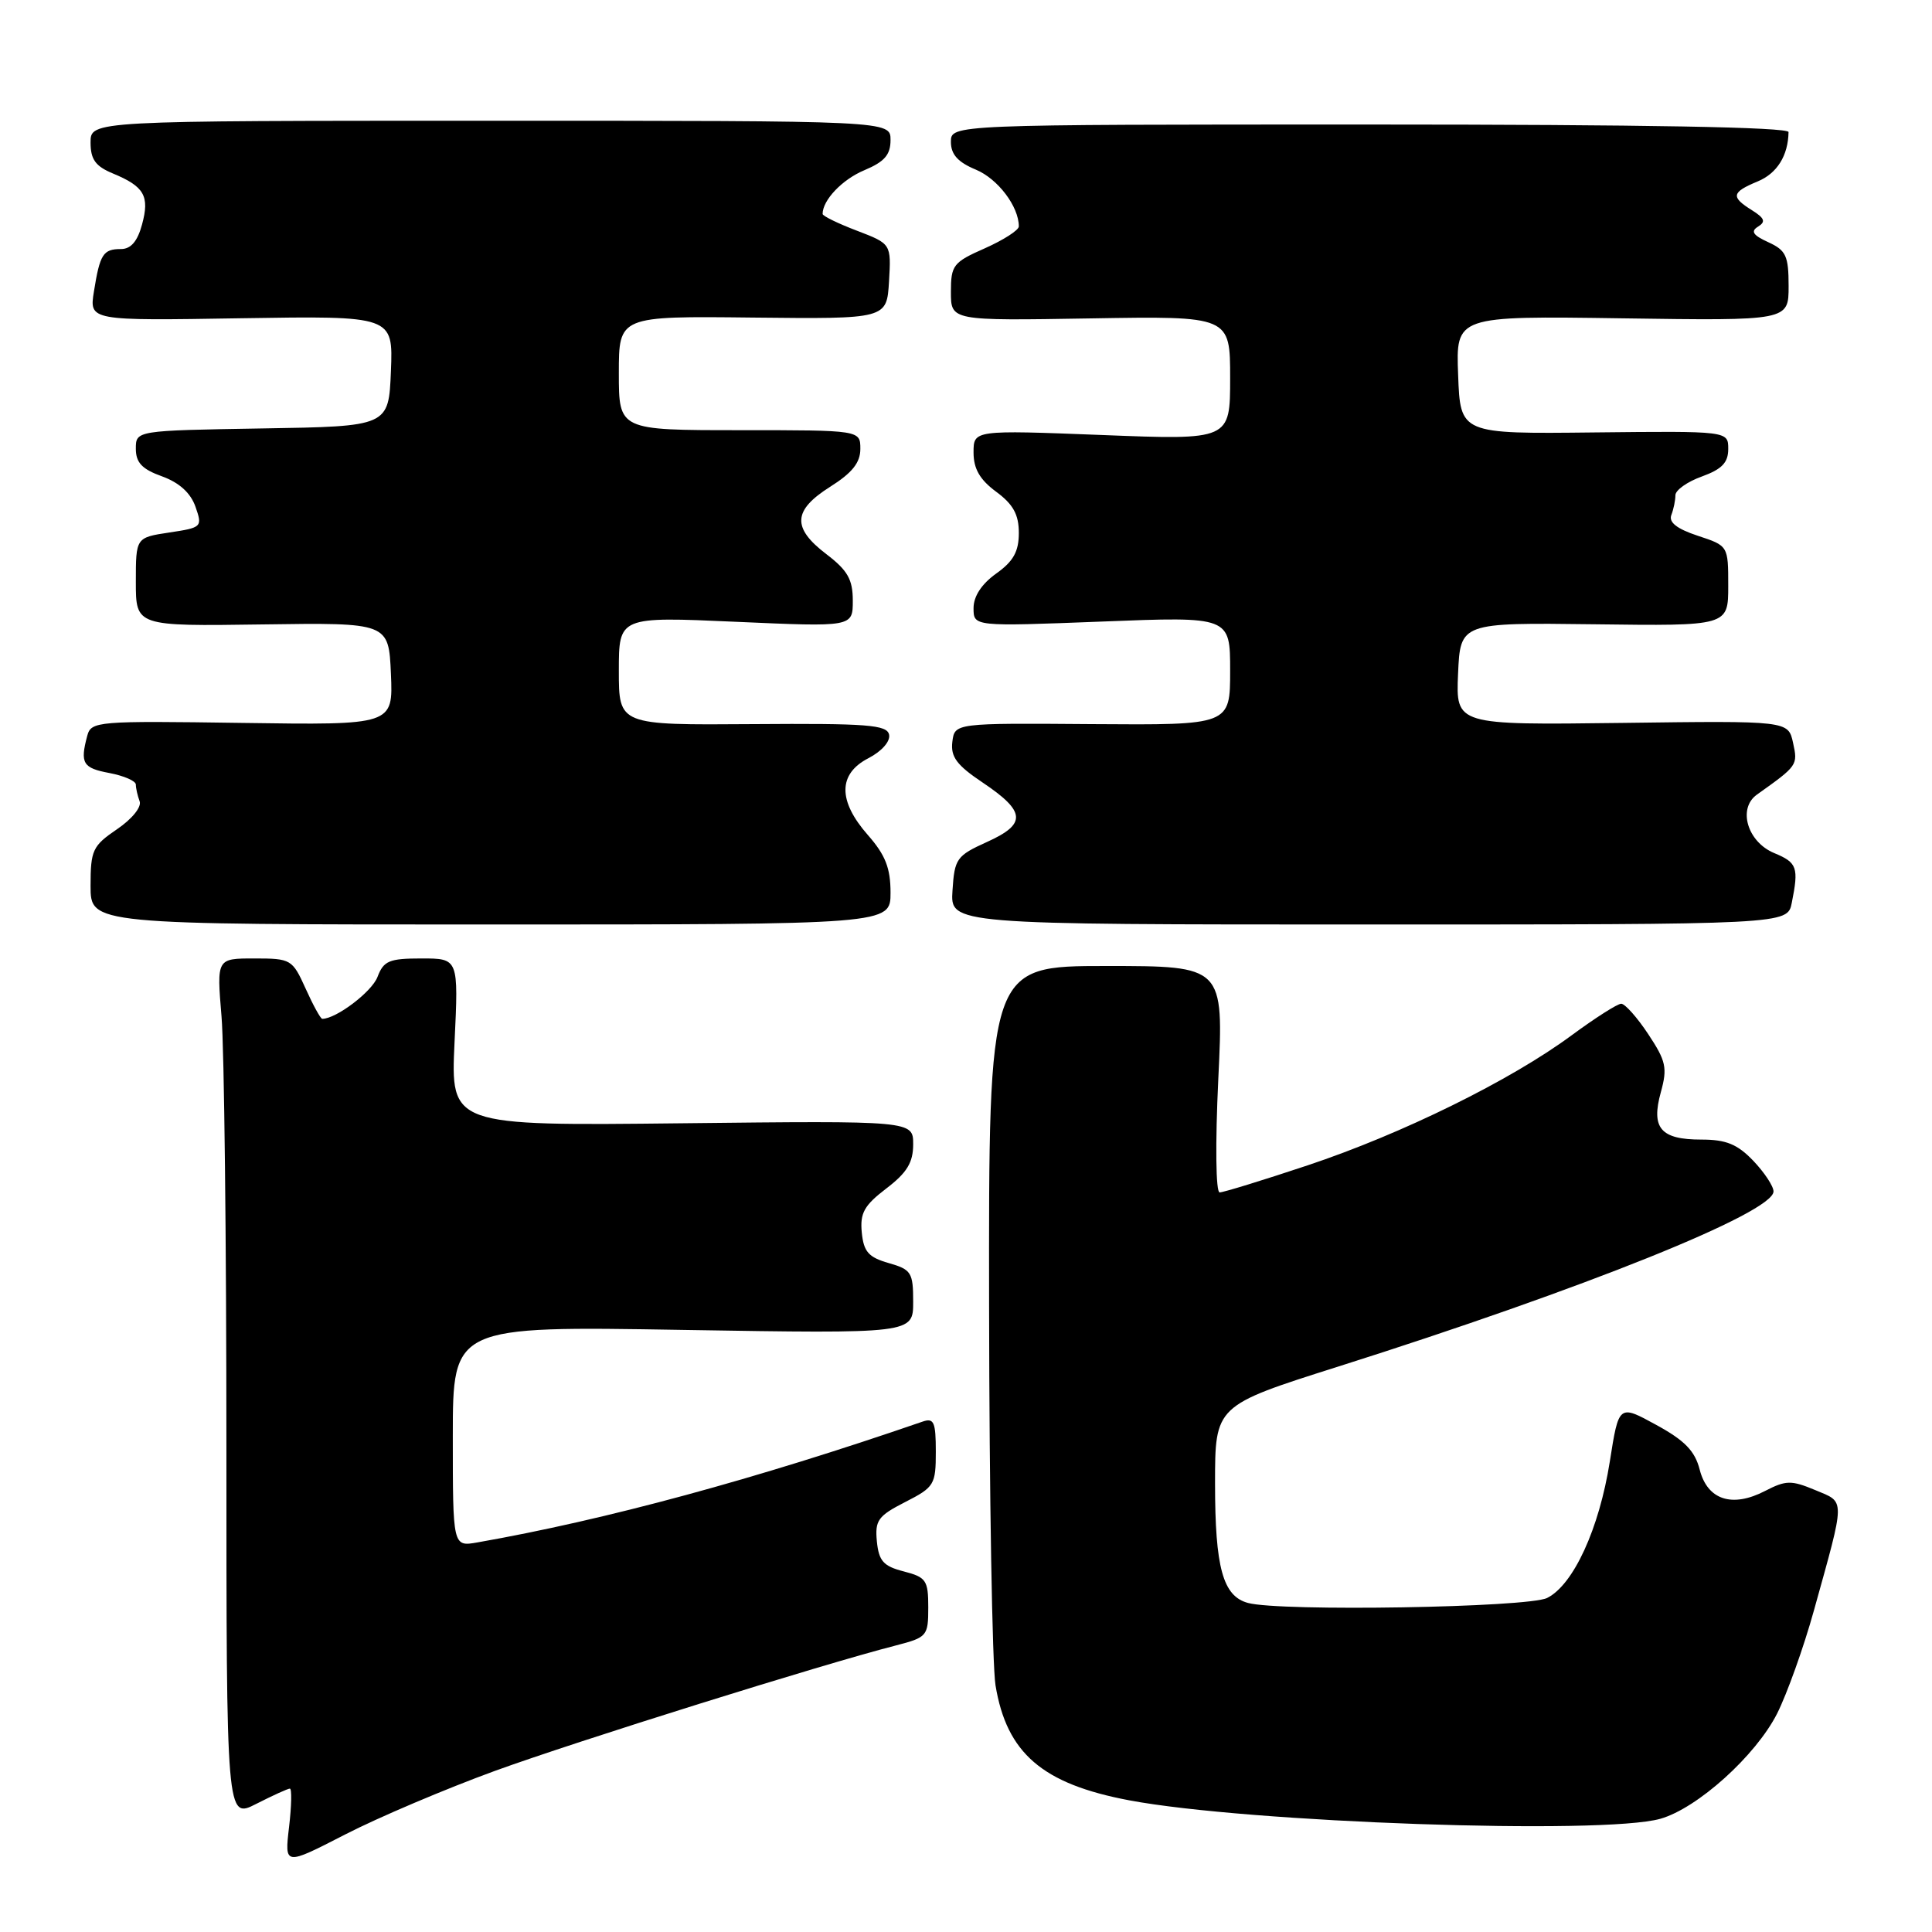 <?xml version="1.0" encoding="UTF-8" standalone="no"?>
<!DOCTYPE svg PUBLIC "-//W3C//DTD SVG 1.1//EN" "http://www.w3.org/Graphics/SVG/1.1/DTD/svg11.dtd" >
<svg xmlns="http://www.w3.org/2000/svg" xmlns:xlink="http://www.w3.org/1999/xlink" version="1.1" viewBox="0 0 256 256">
 <g >
 <path fill="currentColor"
d=" M 65.61 234.64 C 76.61 230.65 108.88 220.55 118.75 218.02 C 122.84 216.96 123.00 216.78 123.00 212.99 C 123.00 209.39 122.72 208.99 119.75 208.22 C 117.06 207.53 116.45 206.85 116.19 204.24 C 115.92 201.46 116.34 200.87 119.94 199.03 C 123.80 197.06 124.00 196.73 124.00 192.36 C 124.00 188.42 123.75 187.85 122.25 188.37 C 100.19 195.98 80.22 201.40 63.25 204.38 C 60.00 204.95 60.00 204.95 60.00 190.33 C 60.00 175.71 60.00 175.71 90.50 176.22 C 121.00 176.72 121.00 176.72 121.00 172.50 C 121.00 168.61 120.76 168.22 117.75 167.36 C 115.09 166.60 114.44 165.87 114.19 163.31 C 113.94 160.73 114.51 159.72 117.44 157.48 C 120.18 155.39 121.00 154.04 121.00 151.63 C 121.00 148.50 121.00 148.50 90.35 148.84 C 59.71 149.18 59.71 149.18 60.23 138.09 C 60.76 127.00 60.76 127.00 55.86 127.00 C 51.57 127.00 50.83 127.31 50.02 129.45 C 49.27 131.42 44.55 135.00 42.70 135.00 C 42.48 135.00 41.49 133.20 40.50 131.00 C 38.74 127.11 38.56 127.00 33.70 127.00 C 28.71 127.00 28.71 127.00 29.35 134.65 C 29.71 138.86 30.00 164.52 30.00 191.67 C 30.00 241.04 30.00 241.04 33.96 239.02 C 36.14 237.91 38.14 237.00 38.41 237.00 C 38.68 237.00 38.63 239.30 38.30 242.11 C 37.70 247.21 37.70 247.21 45.71 243.09 C 50.12 240.82 59.08 237.02 65.61 234.64 Z  M 220.00 241.00 C 224.91 239.61 232.64 232.65 235.48 227.05 C 236.79 224.44 238.99 218.31 240.35 213.41 C 244.56 198.26 244.55 199.13 240.52 197.44 C 237.35 196.12 236.65 196.13 233.88 197.56 C 229.52 199.82 226.25 198.75 225.22 194.74 C 224.59 192.26 223.24 190.87 219.45 188.80 C 214.50 186.09 214.50 186.09 213.31 193.65 C 211.90 202.58 208.48 210.01 205.00 211.74 C 202.42 213.01 169.69 213.56 165.37 212.40 C 162.04 211.51 161.00 207.73 161.00 196.58 C 161.00 186.25 161.00 186.25 177.25 181.10 C 209.99 170.73 235.00 160.67 235.00 157.87 C 235.00 157.18 233.79 155.35 232.31 153.80 C 230.21 151.61 228.72 151.00 225.44 151.00 C 220.04 151.00 218.75 149.49 220.07 144.72 C 220.96 141.50 220.76 140.59 218.40 137.03 C 216.94 134.82 215.32 133.00 214.82 133.00 C 214.32 133.00 211.36 134.89 208.24 137.19 C 200.16 143.16 185.77 150.25 173.25 154.42 C 167.34 156.39 162.10 158.00 161.61 158.00 C 161.10 158.00 161.02 151.61 161.43 143.00 C 162.15 128.00 162.15 128.00 146.57 128.00 C 131.00 128.00 131.00 128.00 131.06 173.25 C 131.09 198.14 131.48 220.67 131.91 223.31 C 133.39 232.31 138.12 236.38 149.62 238.55 C 165.33 241.51 212.38 243.15 220.00 241.00 Z  M 118.00 118.28 C 118.00 115.03 117.32 113.29 115.00 110.65 C 111.01 106.11 111.04 102.55 115.06 100.47 C 116.84 99.55 117.99 98.24 117.81 97.35 C 117.54 96.04 114.97 95.84 99.75 95.95 C 82.00 96.08 82.00 96.08 82.00 88.89 C 82.00 81.70 82.00 81.70 97.50 82.39 C 113.00 83.08 113.00 83.08 113.00 79.59 C 113.00 76.78 112.32 75.58 109.50 73.43 C 104.92 69.94 105.05 67.63 110.00 64.50 C 112.92 62.66 114.00 61.30 114.00 59.49 C 114.00 57.00 114.00 57.00 98.00 57.00 C 82.00 57.00 82.00 57.00 82.00 49.44 C 82.00 41.88 82.00 41.88 99.75 42.08 C 117.50 42.27 117.50 42.27 117.80 37.29 C 118.09 32.31 118.09 32.31 113.55 30.57 C 111.05 29.62 109.00 28.62 109.00 28.35 C 109.00 26.51 111.61 23.77 114.54 22.55 C 117.20 21.43 118.00 20.52 118.00 18.55 C 118.00 16.00 118.00 16.00 65.00 16.00 C 12.00 16.00 12.00 16.00 12.00 18.88 C 12.00 21.13 12.65 22.03 14.97 22.99 C 19.12 24.71 19.85 25.98 18.82 29.75 C 18.22 31.98 17.34 33.00 16.03 33.00 C 13.67 33.00 13.24 33.67 12.45 38.60 C 11.82 42.50 11.82 42.50 31.96 42.17 C 52.09 41.85 52.09 41.85 51.80 49.17 C 51.50 56.50 51.50 56.50 34.75 56.77 C 18.00 57.05 18.00 57.05 18.00 59.46 C 18.00 61.30 18.82 62.17 21.47 63.12 C 23.76 63.95 25.26 65.32 25.90 67.14 C 26.84 69.83 26.76 69.91 22.43 70.56 C 18.00 71.23 18.00 71.23 18.00 77.10 C 18.00 82.98 18.00 82.98 34.75 82.74 C 51.50 82.50 51.50 82.50 51.80 89.29 C 52.09 96.08 52.09 96.08 32.10 95.79 C 12.82 95.51 12.08 95.57 11.56 97.50 C 10.59 101.14 10.97 101.77 14.50 102.43 C 16.43 102.80 18.00 103.48 18.00 103.96 C 18.00 104.44 18.23 105.44 18.50 106.17 C 18.79 106.93 17.49 108.53 15.50 109.88 C 12.27 112.08 12.00 112.65 12.00 117.38 C 12.00 122.50 12.00 122.50 65.00 122.50 C 118.00 122.50 118.00 122.50 118.00 118.28 Z  M 237.42 119.63 C 238.36 114.94 238.14 114.30 235.10 113.04 C 231.54 111.57 230.22 107.13 232.80 105.29 C 238.19 101.46 238.24 101.39 237.59 98.43 C 236.95 95.50 236.95 95.50 214.93 95.79 C 192.91 96.07 192.91 96.07 193.20 89.29 C 193.50 82.50 193.50 82.50 211.25 82.72 C 229.00 82.95 229.00 82.95 229.00 77.63 C 229.00 72.32 229.00 72.32 224.96 70.99 C 222.19 70.07 221.09 69.21 221.46 68.24 C 221.76 67.47 222.00 66.29 222.00 65.62 C 222.00 64.95 223.57 63.83 225.50 63.14 C 228.17 62.17 229.00 61.30 229.00 59.49 C 229.00 57.11 229.00 57.11 211.25 57.30 C 193.50 57.50 193.50 57.50 193.21 49.68 C 192.91 41.86 192.91 41.86 214.96 42.18 C 237.00 42.50 237.00 42.50 237.00 37.91 C 237.00 33.90 236.66 33.17 234.30 32.09 C 232.28 31.17 231.94 30.65 232.95 30.03 C 234.00 29.38 233.82 28.91 232.15 27.86 C 229.31 26.09 229.43 25.48 232.90 24.04 C 235.47 22.98 236.94 20.62 236.99 17.50 C 237.00 16.85 217.84 16.50 181.50 16.50 C 126.00 16.50 126.00 16.50 126.00 18.80 C 126.00 20.46 126.92 21.49 129.31 22.48 C 132.23 23.70 135.00 27.37 135.00 30.00 C 135.00 30.50 132.97 31.80 130.50 32.90 C 126.30 34.75 126.00 35.14 126.00 38.69 C 126.00 42.50 126.00 42.50 144.50 42.19 C 163.00 41.88 163.00 41.88 163.00 50.09 C 163.00 58.31 163.00 58.31 146.00 57.64 C 129.00 56.98 129.00 56.98 129.00 59.96 C 129.00 62.11 129.83 63.56 132.00 65.16 C 134.26 66.83 135.00 68.18 135.00 70.62 C 135.00 73.08 134.28 74.38 132.00 76.00 C 130.07 77.38 129.00 79.01 129.00 80.58 C 129.00 83.02 129.00 83.02 146.00 82.36 C 163.00 81.69 163.00 81.69 163.00 88.88 C 163.00 96.08 163.00 96.08 144.75 95.95 C 126.50 95.81 126.50 95.81 126.19 98.30 C 125.95 100.28 126.77 101.39 130.19 103.68 C 135.94 107.54 136.06 109.18 130.79 111.56 C 126.75 113.39 126.48 113.77 126.21 118.00 C 125.91 122.50 125.91 122.50 181.38 122.50 C 236.85 122.50 236.85 122.50 237.42 119.63 Z "/>
</g>
</svg>